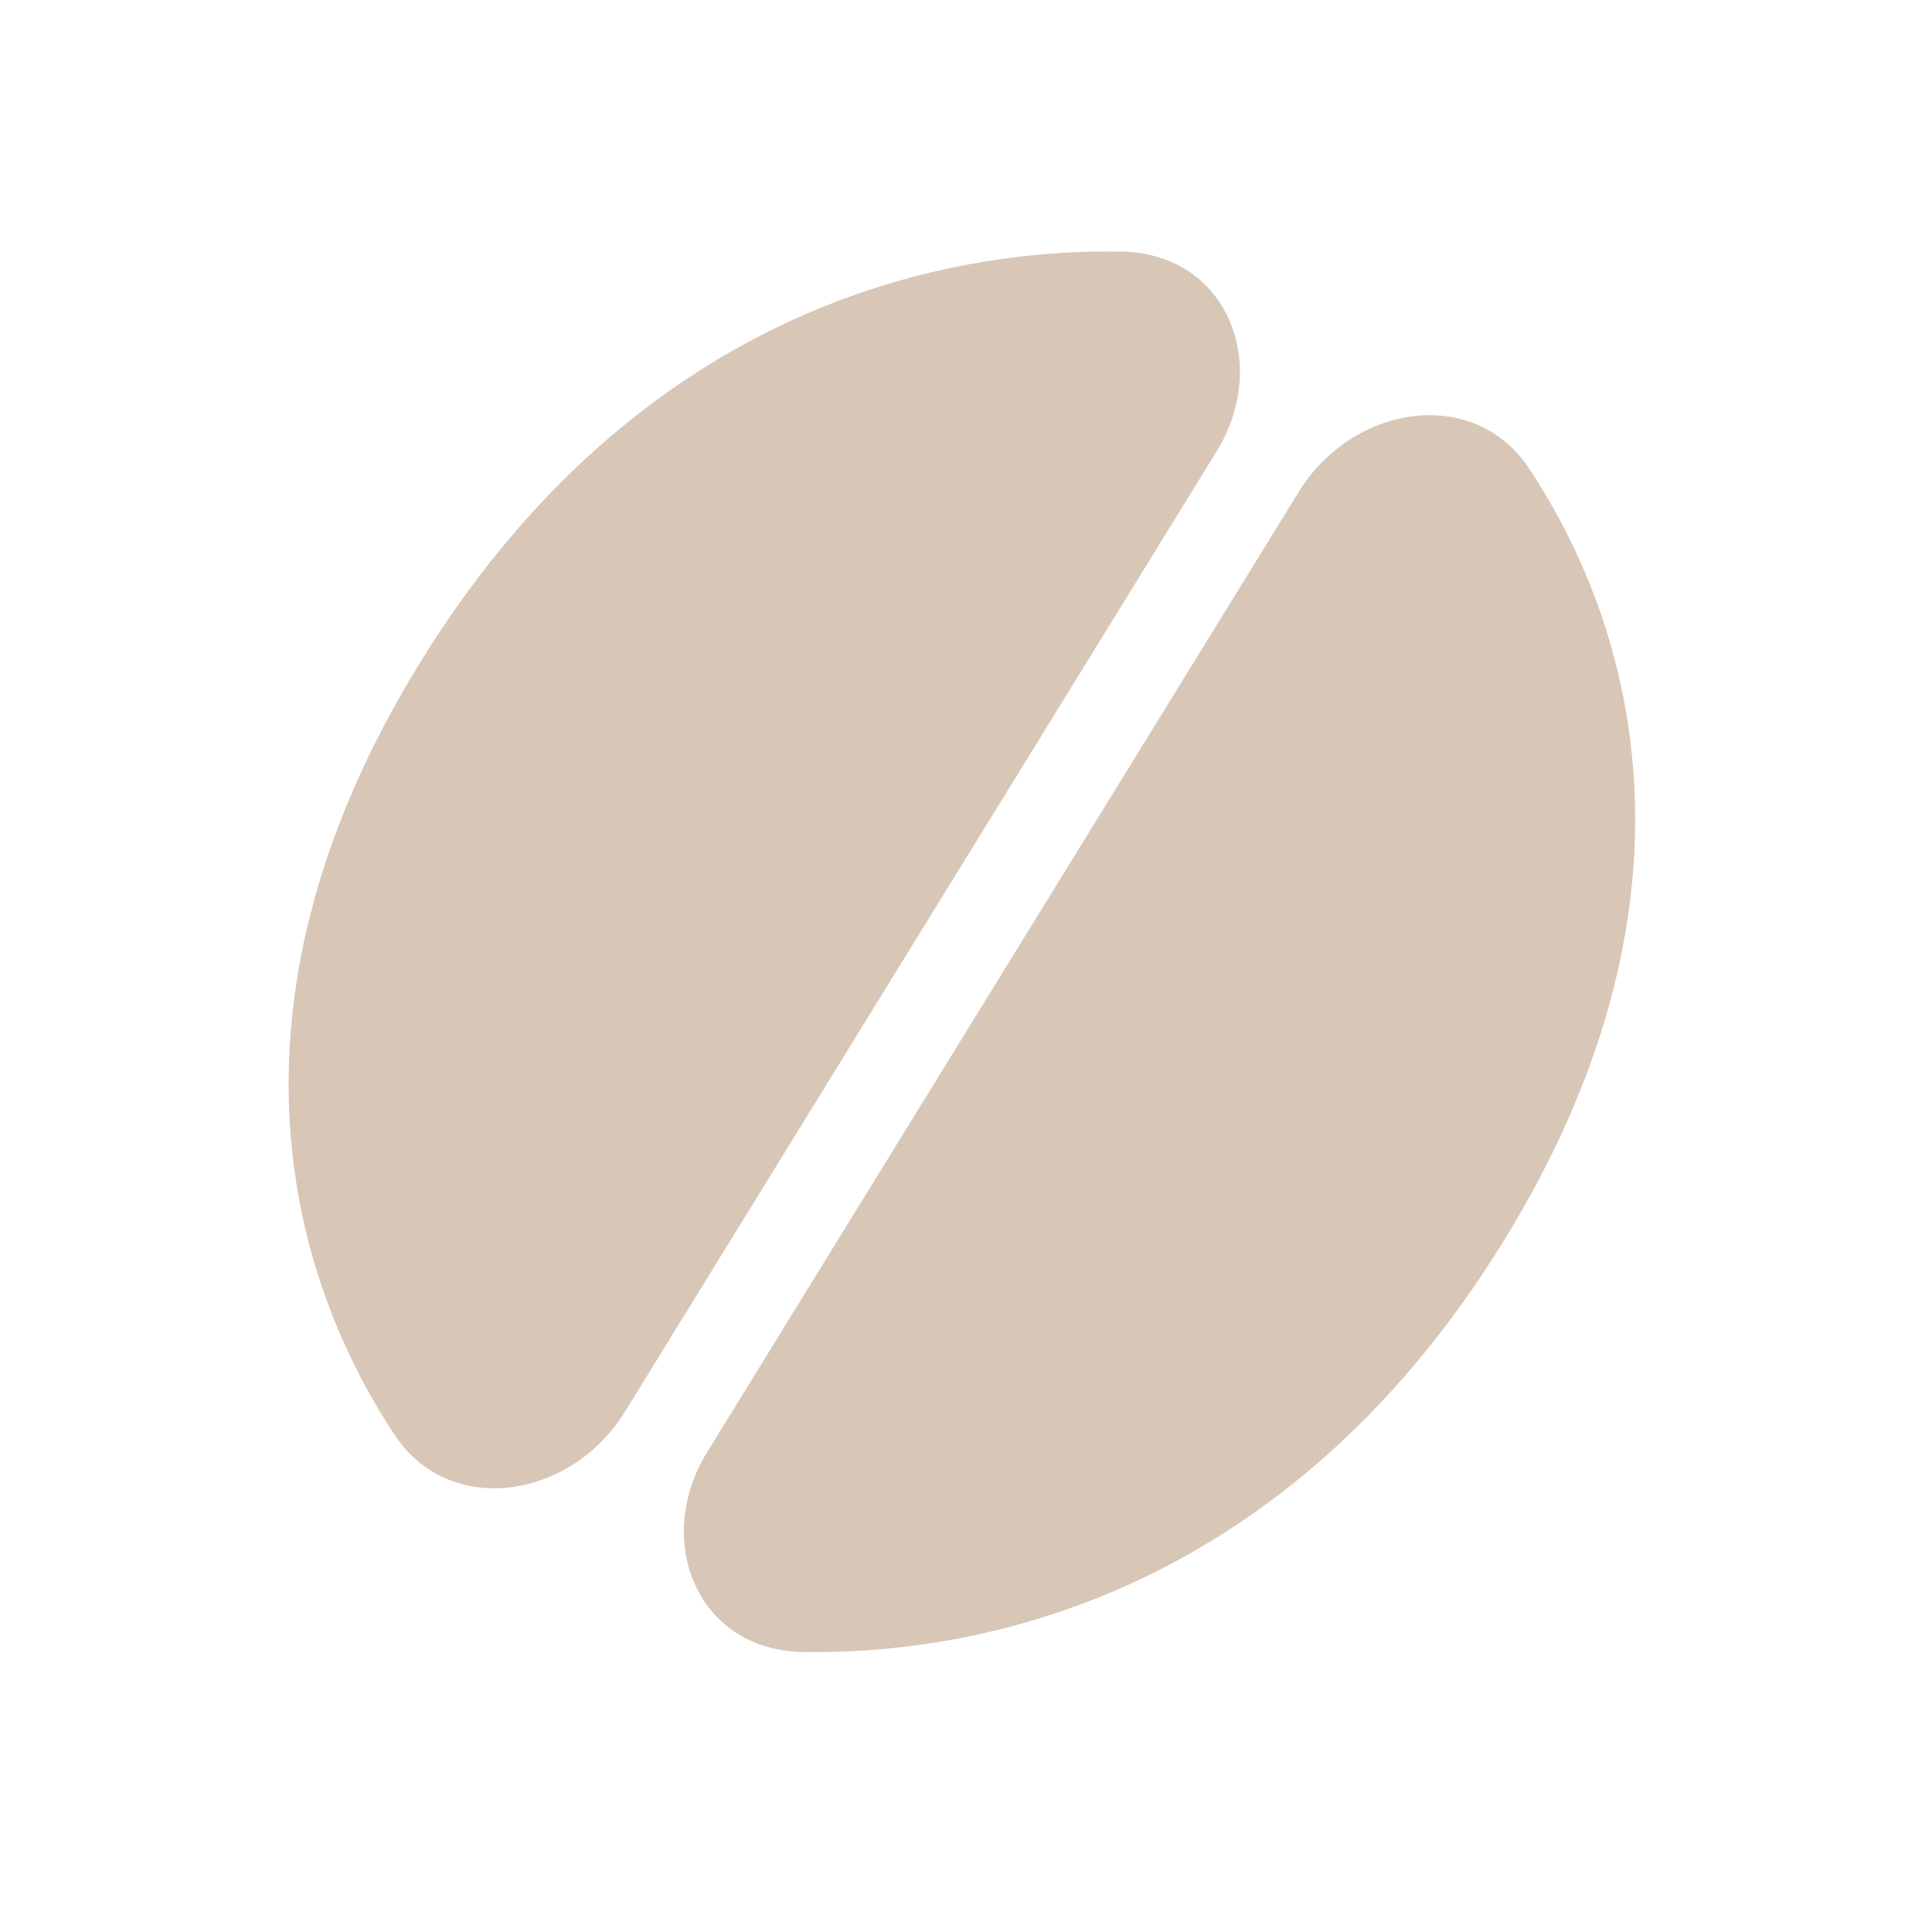 <svg xmlns="http://www.w3.org/2000/svg" width="40" height="40" viewBox="0 0 52 52" fill="none">
<path fill-rule="evenodd" clip-rule="evenodd" d="M16.621 37.879L32.55 12.025C33.911 9.815 32.835 7.049 30.18 7.003C24.606 6.907 16.951 9.113 11.502 17.956C6.037 26.827 7.895 34.092 10.823 38.504C12.212 40.596 15.272 40.068 16.621 37.879ZM35.158 13.354L19.229 39.208C17.868 41.418 18.943 44.184 21.599 44.23C27.172 44.326 34.827 42.12 40.276 33.276C45.741 24.406 43.883 17.14 40.956 12.729C39.566 10.636 36.507 11.165 35.158 13.354Z" fill="#D8C6B7"/>
<path d="M32.55 12.025L32.352 11.903L32.55 12.025ZM16.621 37.879L16.818 38L16.621 37.879ZM30.18 7.003L30.176 7.235L30.18 7.003ZM11.502 17.956L11.7 18.078L11.502 17.956ZM10.823 38.504L11.016 38.375L10.823 38.504ZM19.229 39.208L19.427 39.33L19.229 39.208ZM35.158 13.354L35.355 13.476L35.158 13.354ZM21.599 44.23L21.602 43.998L21.599 44.23ZM40.276 33.276L40.079 33.154L40.276 33.276ZM40.956 12.729L41.149 12.601V12.601L40.956 12.729ZM32.352 11.903L16.423 37.757L16.818 38L32.747 12.146L32.352 11.903ZM30.176 7.235C31.413 7.256 32.265 7.905 32.659 8.796C33.056 9.694 32.996 10.858 32.352 11.903L32.747 12.146C33.464 10.982 33.547 9.657 33.083 8.608C32.616 7.552 31.602 6.796 30.184 6.771L30.176 7.235ZM11.7 18.078C17.099 9.315 24.671 7.14 30.176 7.235L30.184 6.771C24.542 6.674 16.803 8.91 11.305 17.835L11.7 18.078ZM11.016 38.375C8.133 34.032 6.287 26.864 11.7 18.078L11.305 17.835C5.787 26.79 7.657 34.153 10.63 38.632L11.016 38.375ZM16.423 37.757C15.785 38.793 14.744 39.432 13.707 39.567C12.676 39.701 11.656 39.339 11.016 38.375L10.63 38.632C11.379 39.761 12.584 40.181 13.767 40.027C14.945 39.874 16.108 39.154 16.818 38L16.423 37.757ZM19.427 39.33L35.355 13.476L34.96 13.232L19.032 39.086L19.427 39.33ZM21.602 43.998C20.365 43.976 19.514 43.327 19.12 42.436C18.722 41.538 18.782 40.375 19.427 39.33L19.032 39.086C18.314 40.251 18.231 41.575 18.695 42.624C19.163 43.68 20.177 44.437 21.595 44.462L21.602 43.998ZM40.079 33.154C34.68 41.918 27.108 44.093 21.602 43.998L21.595 44.462C27.236 44.559 34.975 42.322 40.474 33.398L40.079 33.154ZM40.762 12.857C43.645 17.201 45.492 24.369 40.079 33.154L40.474 33.398C45.991 24.442 44.122 17.079 41.149 12.601L40.762 12.857ZM35.355 13.476C35.994 12.439 37.035 11.801 38.072 11.666C39.103 11.531 40.123 11.894 40.762 12.857L41.149 12.601C40.399 11.471 39.195 11.052 38.012 11.206C36.834 11.359 35.671 12.079 34.96 13.232L35.355 13.476Z" fill="#D8C6B7"/>
</svg>